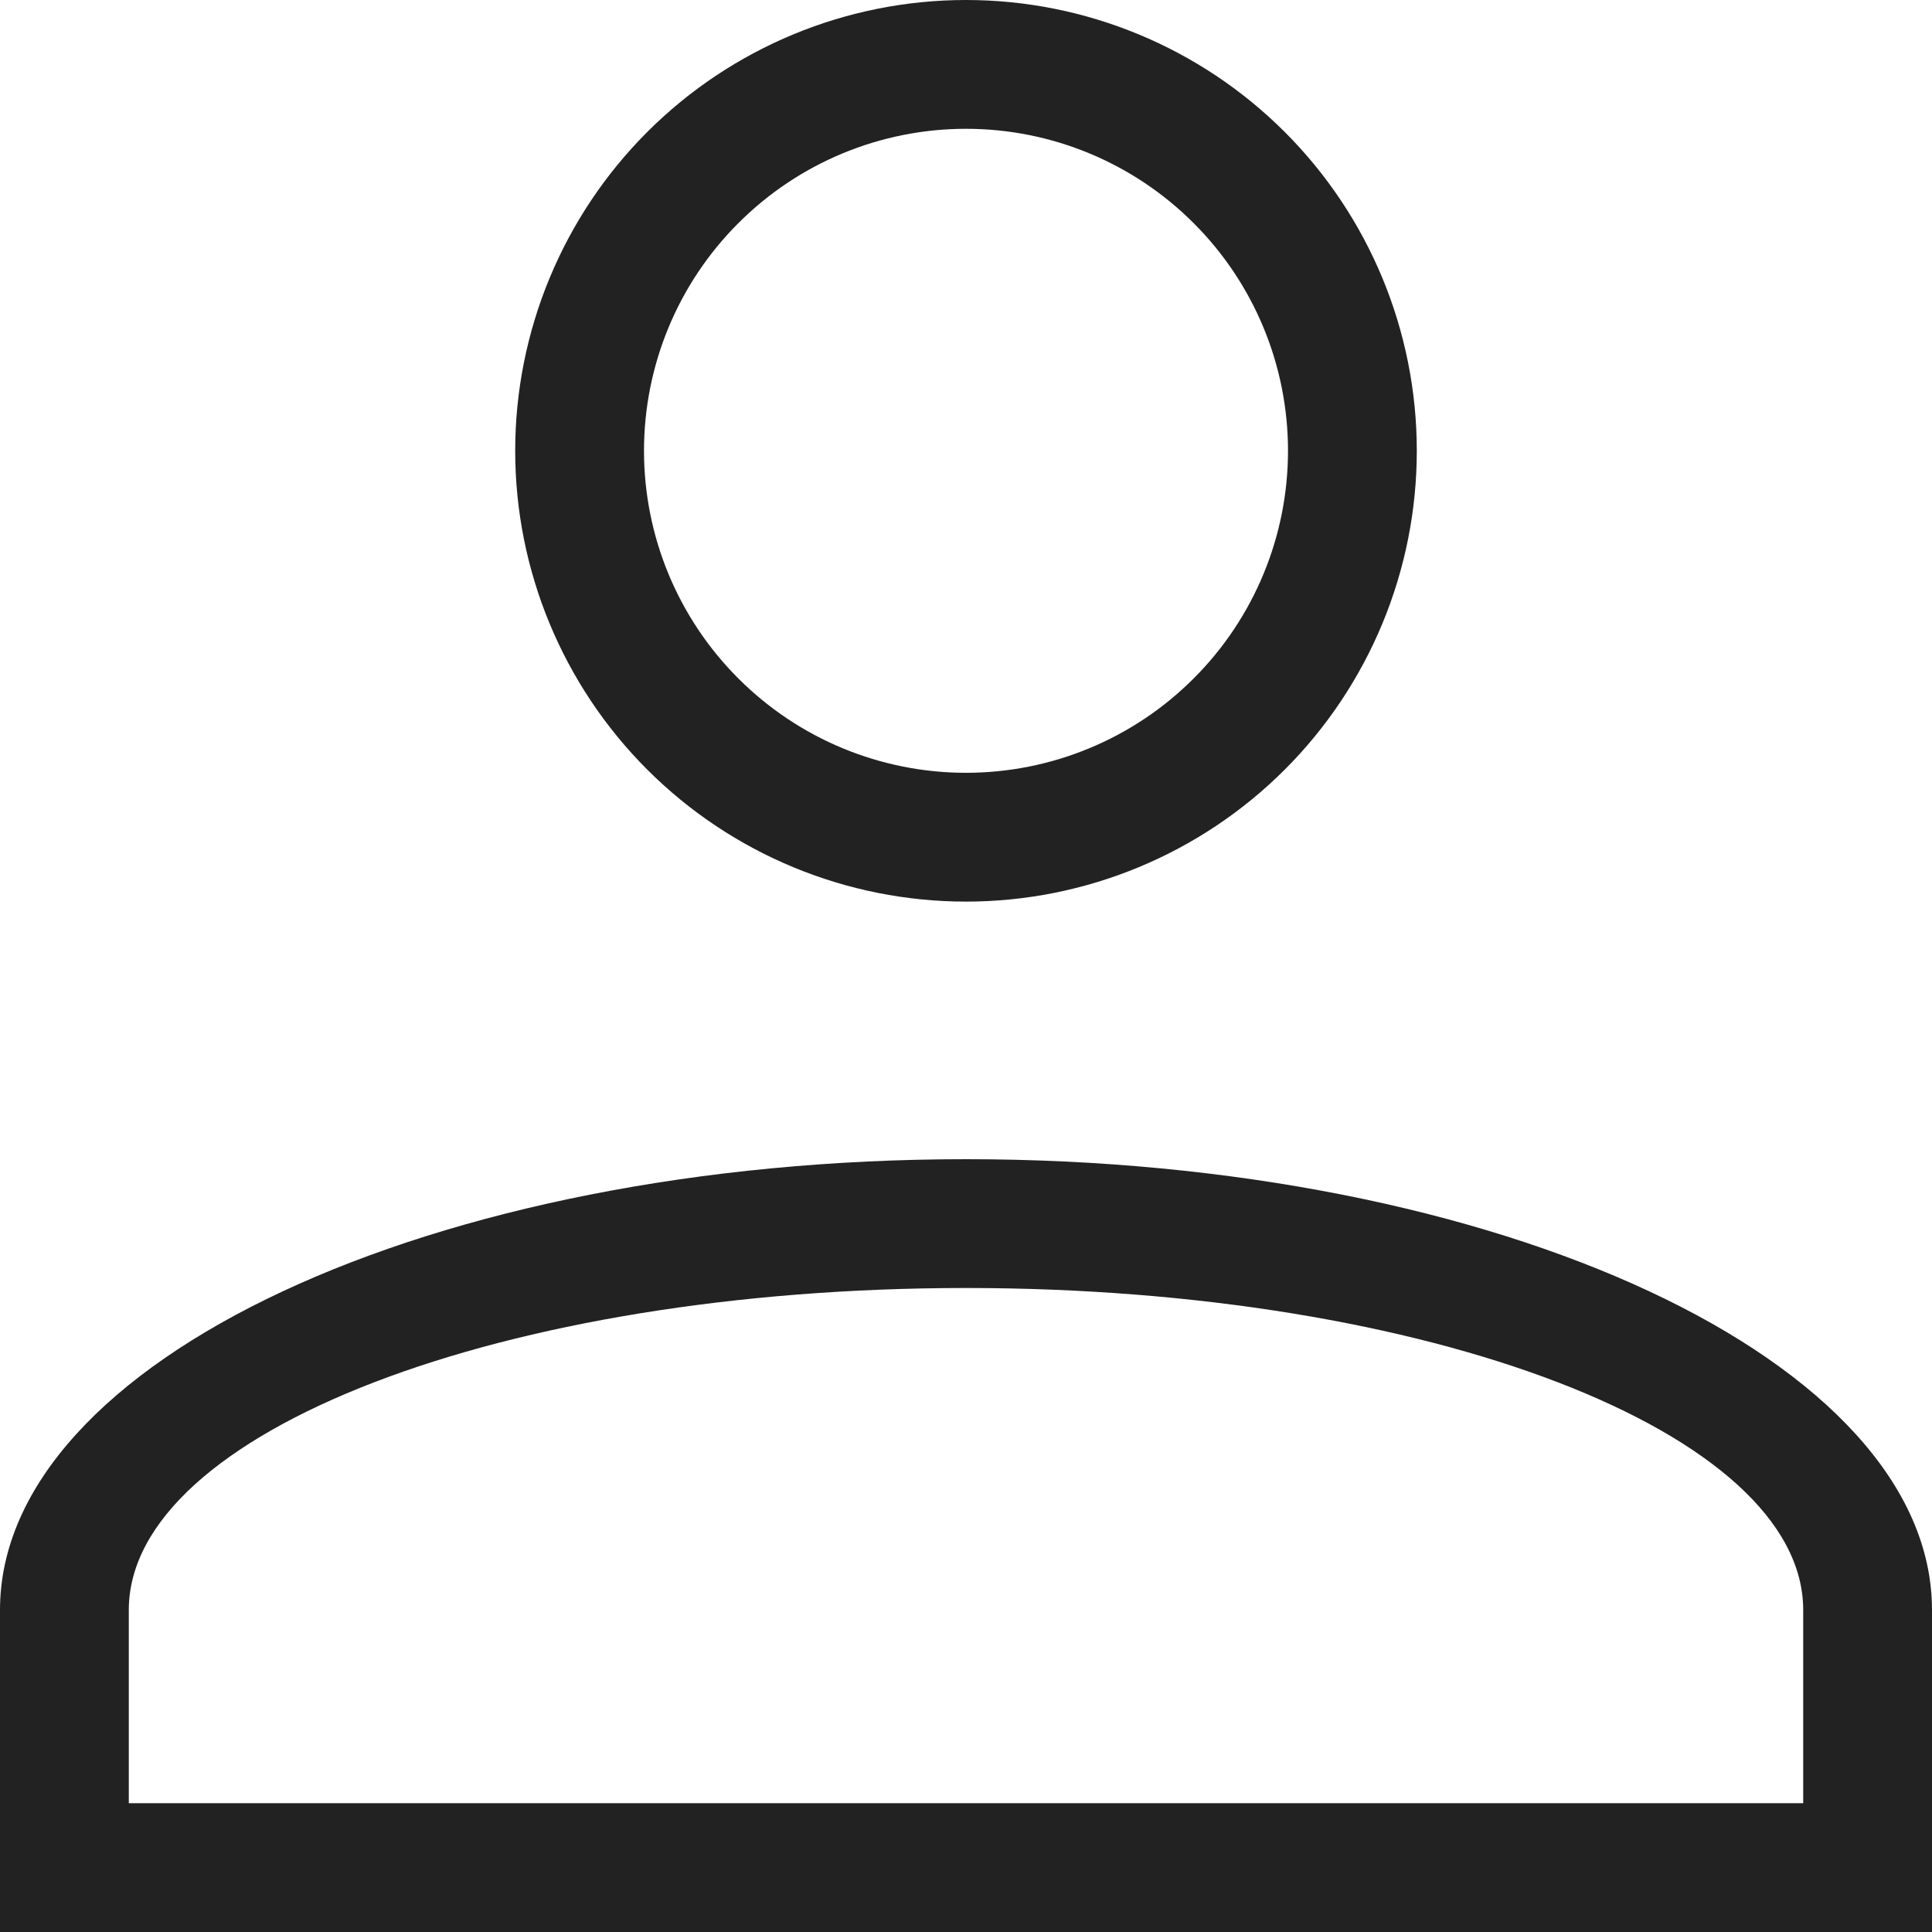 <svg id="account" width="24" height="24" viewBox="0 0 24 24" fill="none" xmlns="http://www.w3.org/2000/svg">
<path d="M12 14.4C18.627 14.4 24 16.907 24 20V24H0V20C0 16.907 5.373 14.4 12 14.4ZM22.4 20C22.4 17.792 17.744 16 12 16C6.256 16 1.6 17.792 1.6 20V22.4H22.4V20ZM12 0C13.485 0 14.91 0.59 15.96 1.64C17.01 2.69 17.6 4.115 17.6 5.6C17.6 7.085 17.01 8.51 15.96 9.56C14.91 10.61 13.485 11.2 12 11.2C10.515 11.2 9.09 10.61 8.04 9.56C6.99 8.51 6.4 7.085 6.4 5.6C6.4 4.115 6.99 2.69 8.04 1.64C9.09 0.59 10.515 0 12 0ZM12 1.6C10.939 1.6 9.922 2.021 9.172 2.772C8.421 3.522 8 4.539 8 5.6C8 6.661 8.421 7.678 9.172 8.428C9.922 9.179 10.939 9.6 12 9.6C13.061 9.6 14.078 9.179 14.828 8.428C15.579 7.678 16 6.661 16 5.6C16 4.539 15.579 3.522 14.828 2.772C14.078 2.021 13.061 1.6 12 1.6V1.6Z" fill="#222222"/>
</svg>
